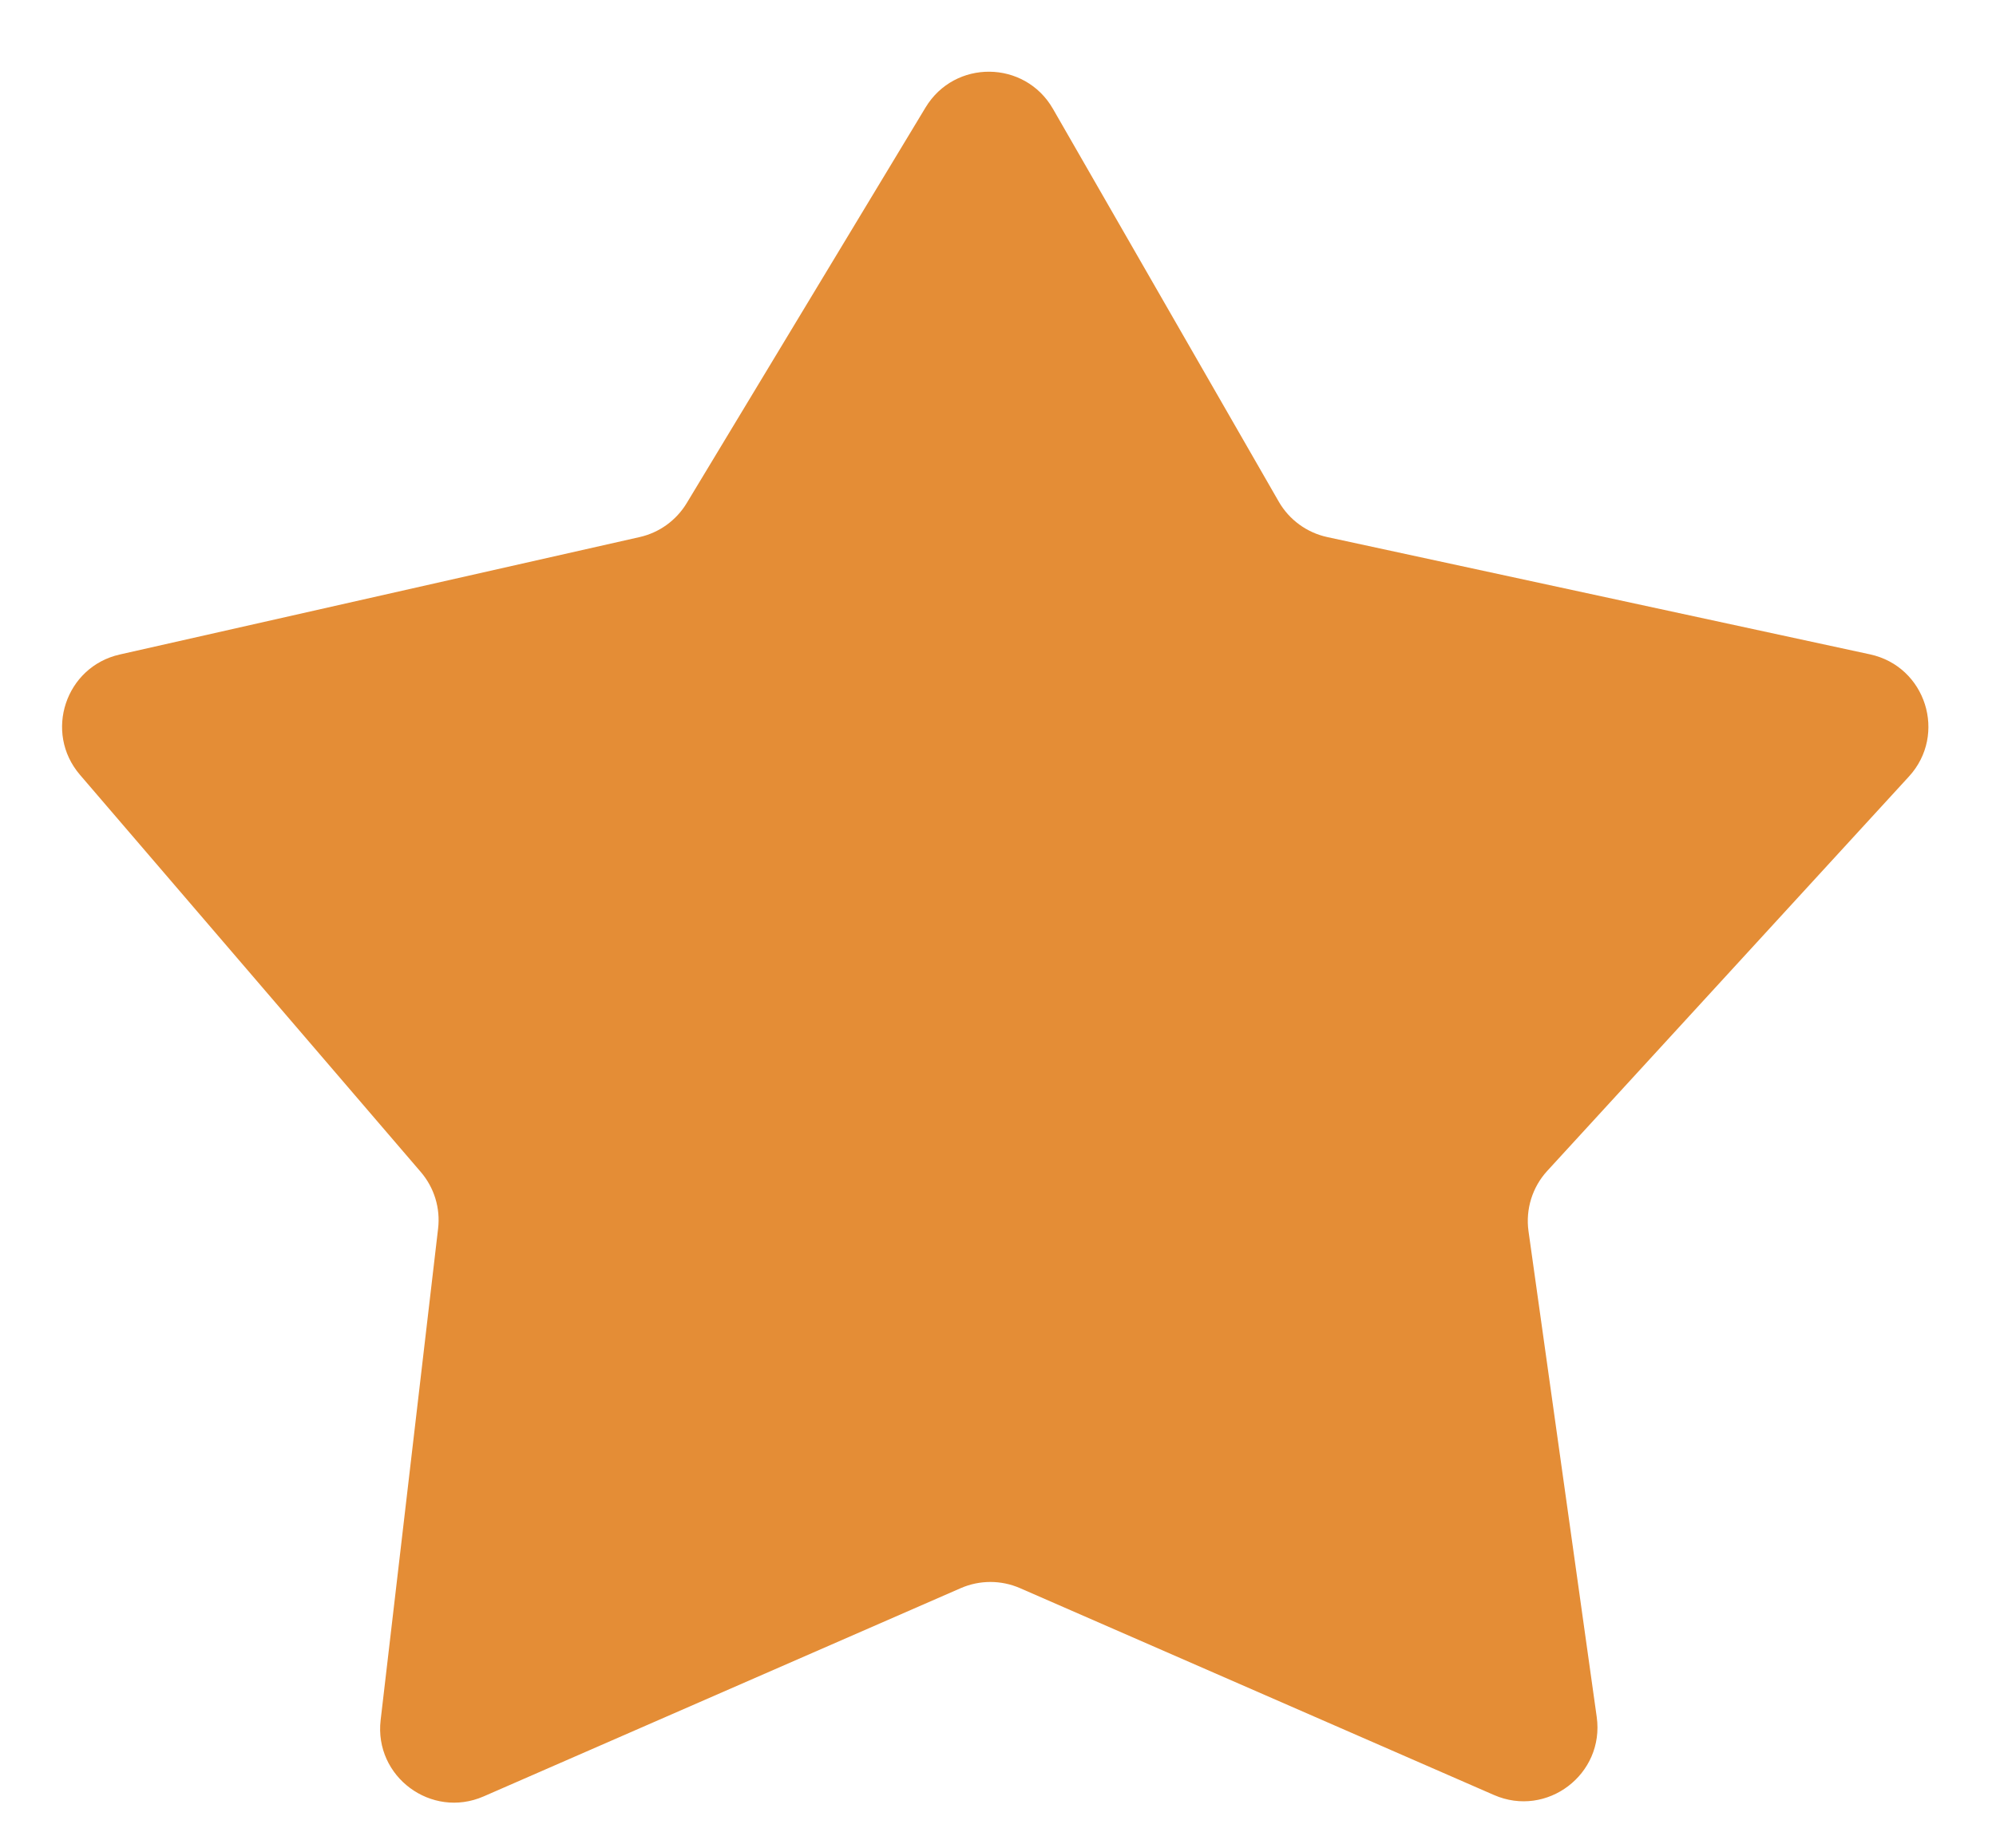 <svg width="27" height="25" viewBox="0 0 27 25" fill="none" xmlns="http://www.w3.org/2000/svg">
<path d="M9.289 6.807L12.52 1.454C12.914 0.801 13.863 0.811 14.243 1.472L17.298 6.787C17.439 7.032 17.677 7.206 17.953 7.266L25.296 8.853C26.051 9.016 26.344 9.937 25.822 10.506L20.93 15.841C20.728 16.061 20.635 16.36 20.676 16.656L21.599 23.229C21.707 24.004 20.925 24.598 20.209 24.285L13.797 21.486C13.542 21.375 13.252 21.375 12.997 21.486L6.542 24.304C5.835 24.612 5.059 24.037 5.149 23.271L5.926 16.623C5.959 16.346 5.874 16.068 5.692 15.856L1.081 10.482C0.591 9.91 0.885 9.021 1.62 8.855L8.653 7.266C8.919 7.206 9.148 7.04 9.289 6.807Z" fill="#E48D36"/>
</svg>

